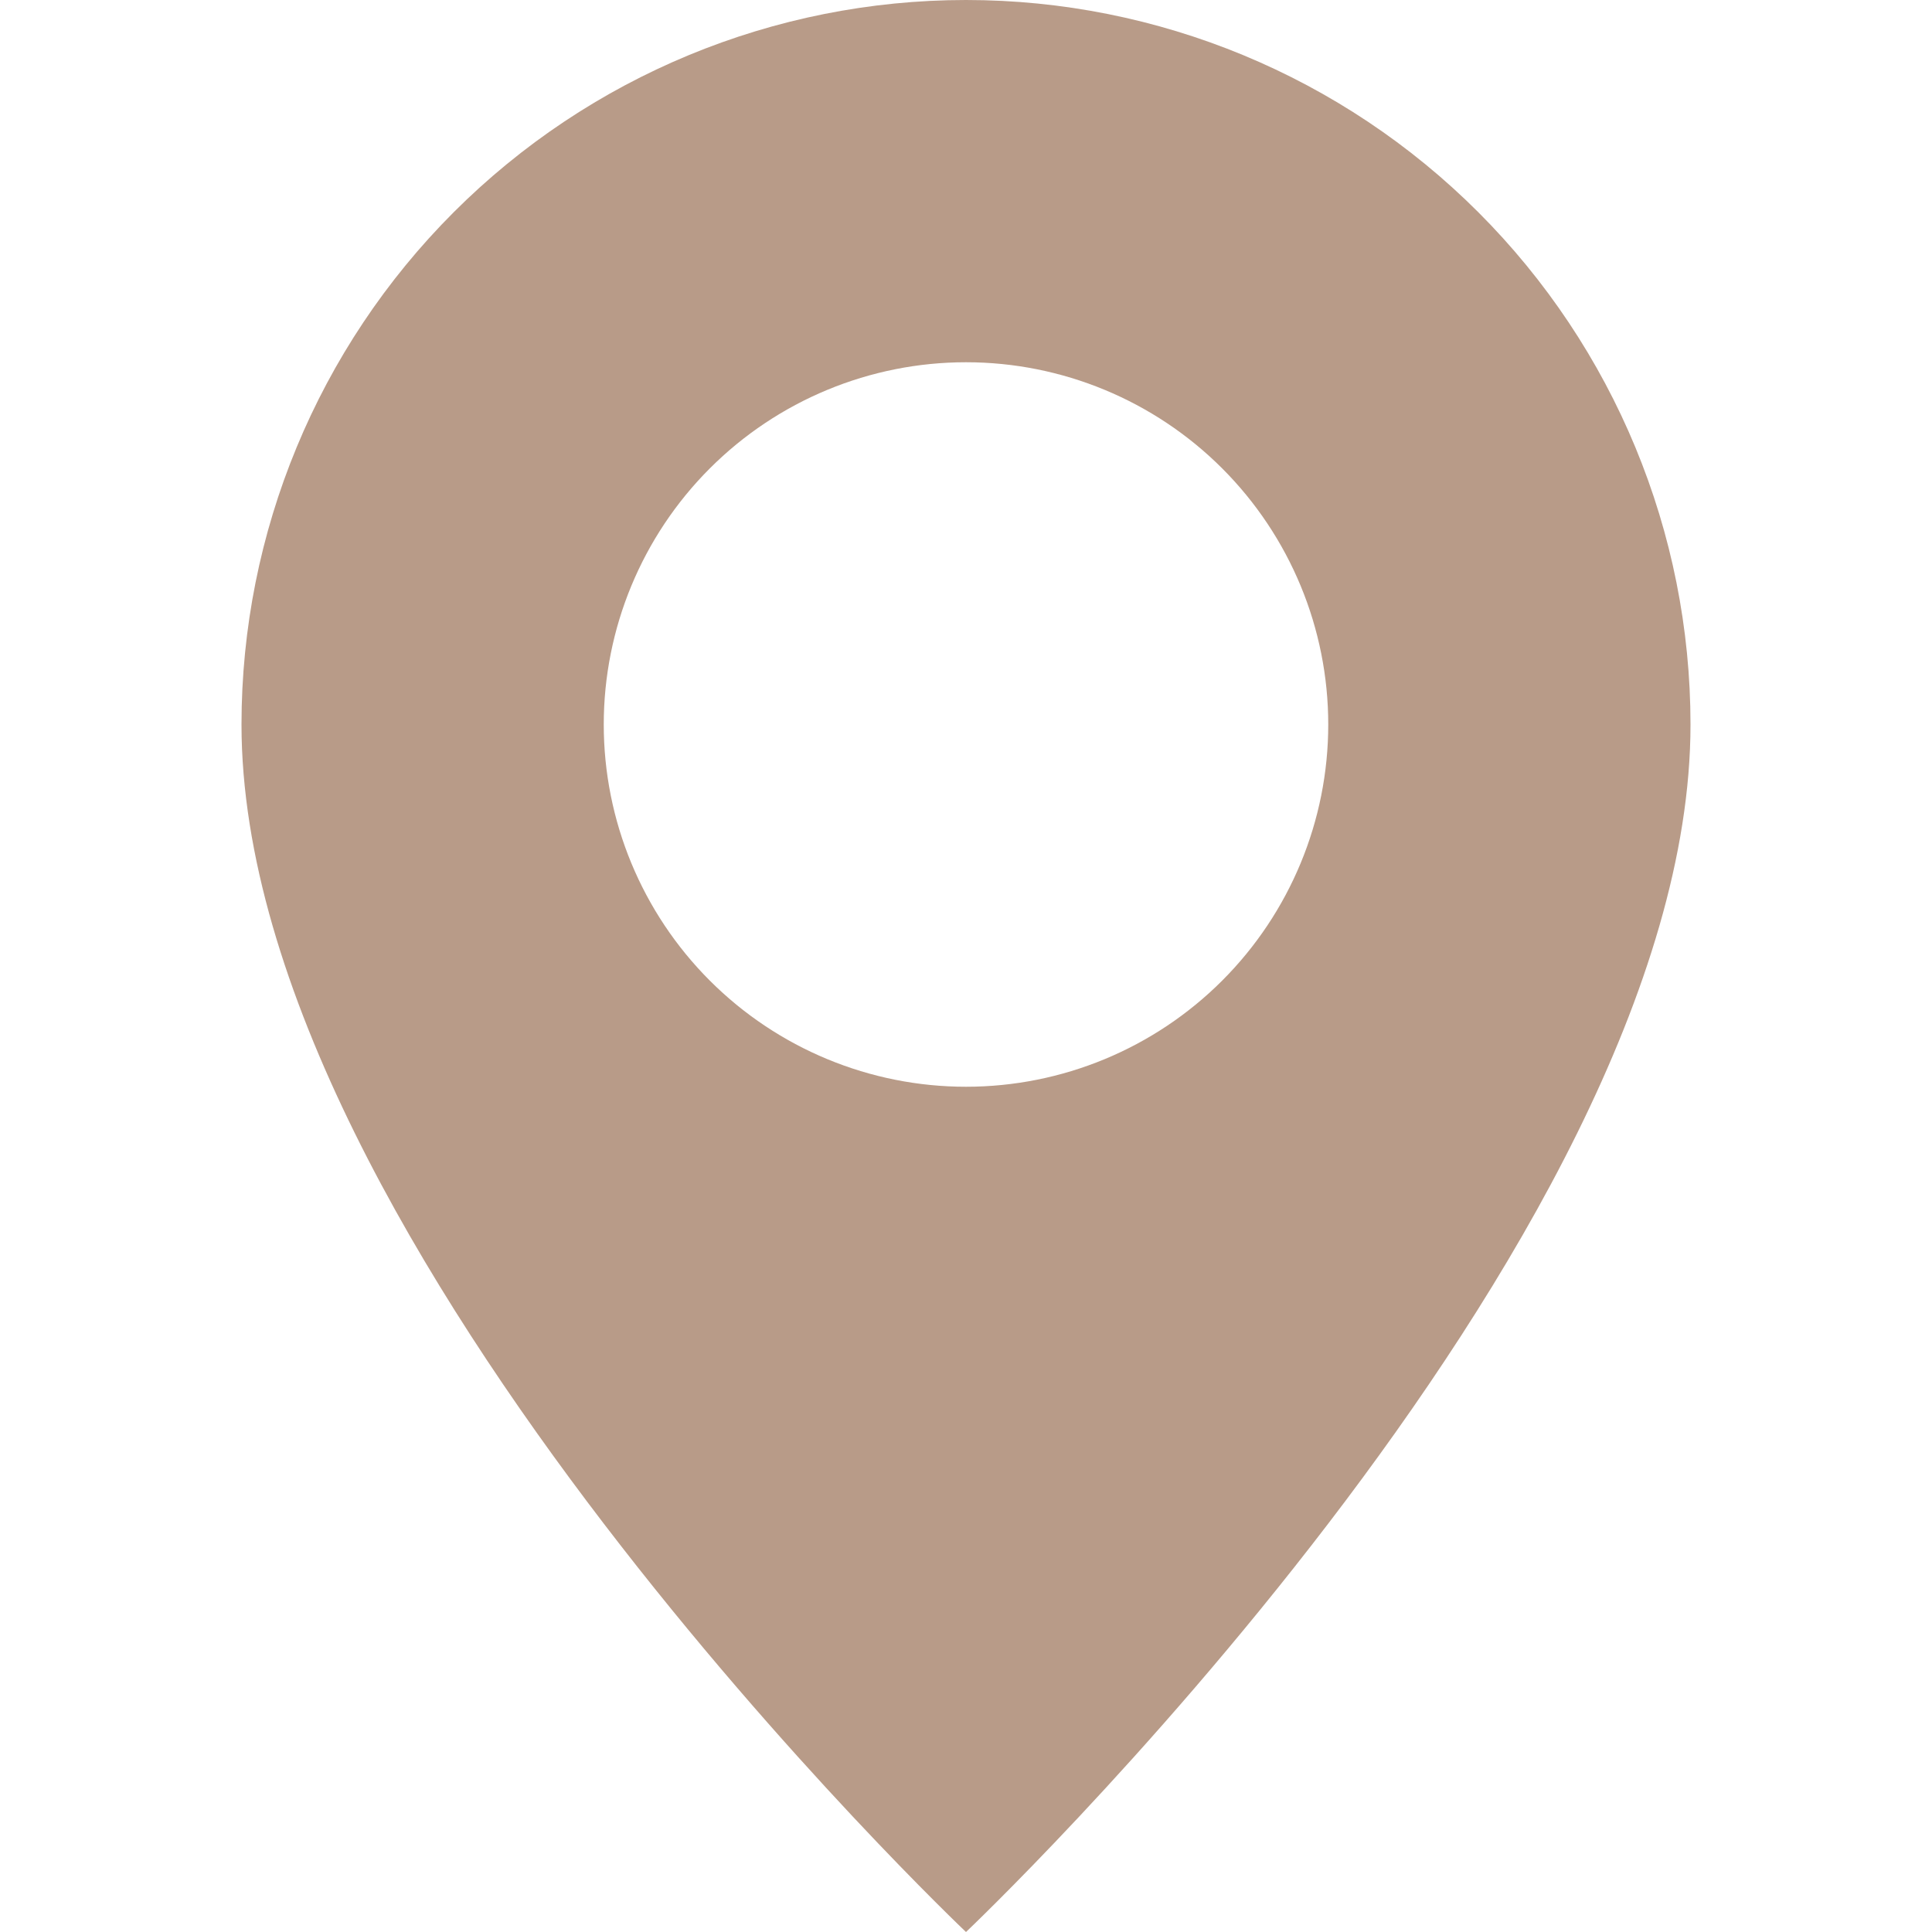 <svg width="62" height="62" viewBox="0 0 62 62" fill="none" xmlns="http://www.w3.org/2000/svg">
<g clip-path="url(#clip0_5_208)">
<path d="M31 62C31 62 54.25 39.967 54.25 23.25C54.25 17.084 51.8 11.17 47.44 6.81C43.08 2.45 37.166 0 31 0C24.834 0 18.92 2.45 14.56 6.81C10.2 11.17 7.75 17.084 7.75 23.25C7.75 39.967 31 62 31 62ZM31 34.875C27.917 34.875 24.96 33.65 22.78 31.47C20.6 29.29 19.375 26.333 19.375 23.25C19.375 20.167 20.6 17.21 22.78 15.03C24.96 12.85 27.917 11.625 31 11.625C34.083 11.625 37.04 12.85 39.22 15.03C41.4 17.21 42.625 20.167 42.625 23.25C42.625 26.333 41.4 29.29 39.22 31.47C37.04 33.65 34.083 34.875 31 34.875Z" fill="#B89B88"/>
</g>
<defs>
<clipPath id="clip0_5_208">
<rect width="62" height="62" fill="white"/>
</clipPath>
</defs>
</svg>
